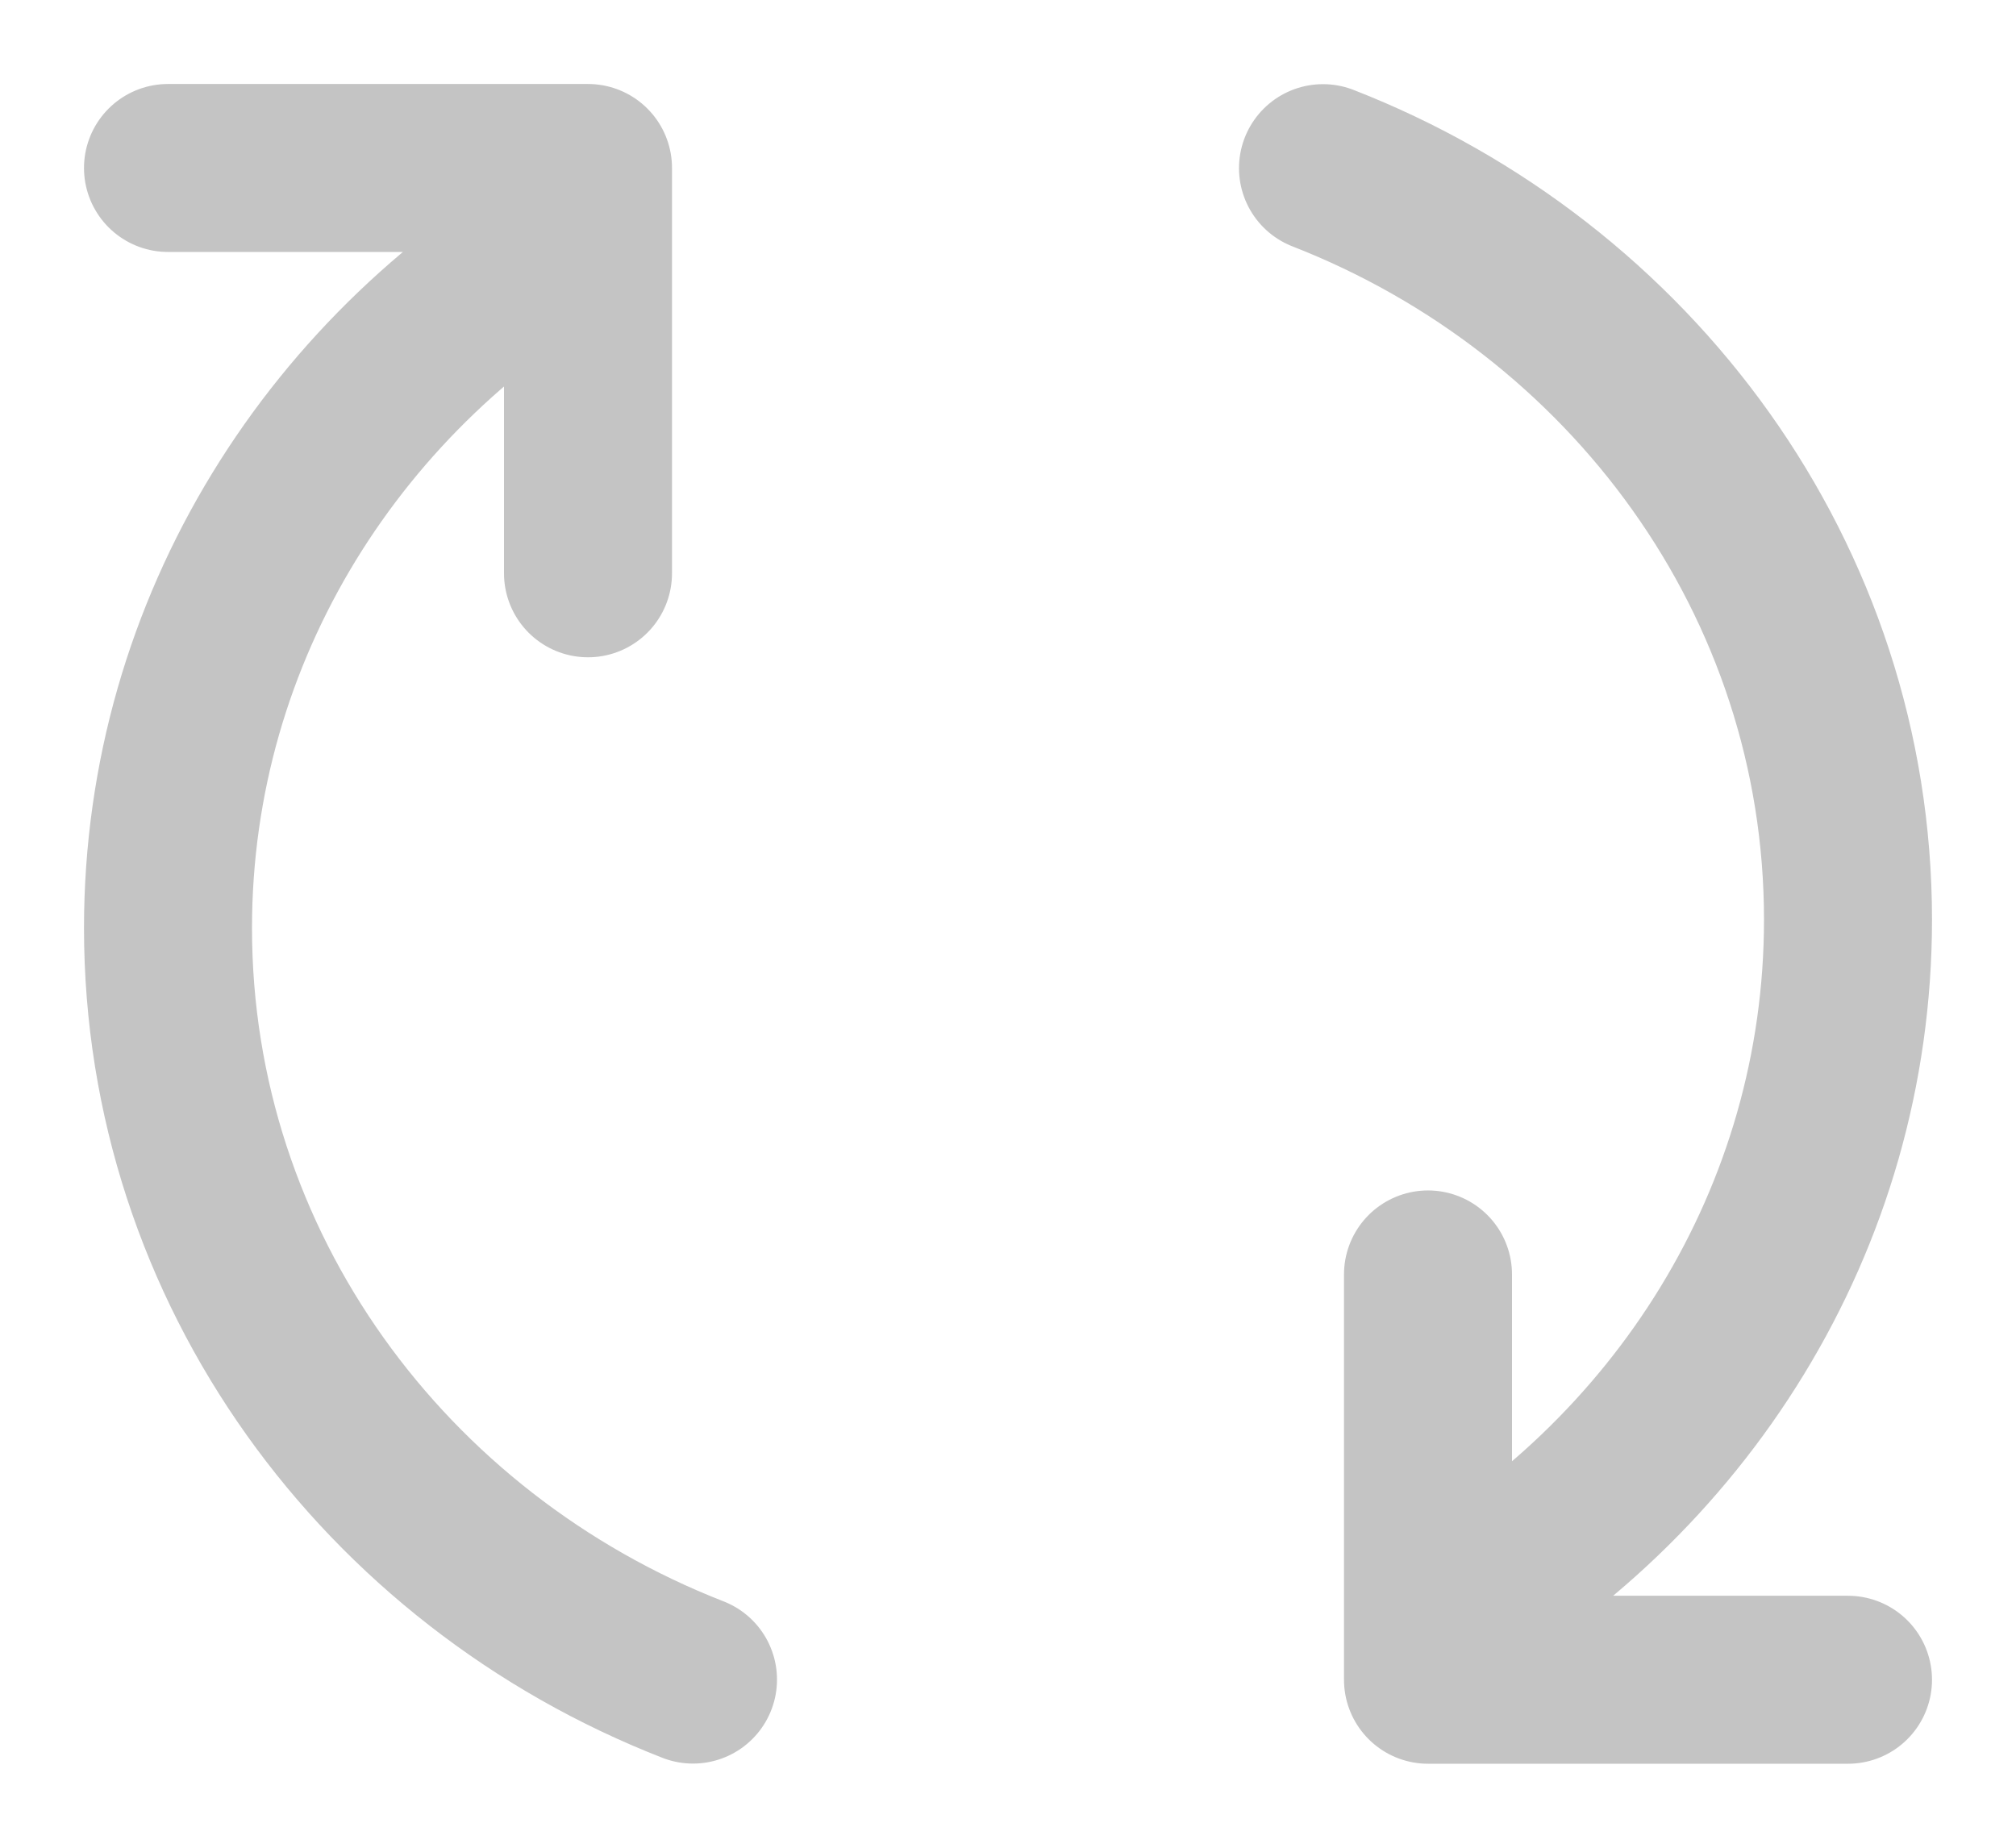 <svg width="12" height="11" viewBox="0 0 12 11" fill="none" xmlns="http://www.w3.org/2000/svg">
<path d="M8.5 9.655C9.995 8.821 11 7.261 11 5.475C11 3.45 9.707 1.716 7.875 1.001M8.5 7.587V10H11M3.5 1.345C2.006 2.179 1 3.739 1 5.525C1 7.55 2.293 9.284 4.125 9.999M3.5 3.413L3.5 1L1 1" stroke="#C4C4C4" stroke-linecap="round" stroke-linejoin="round"/>
</svg>
